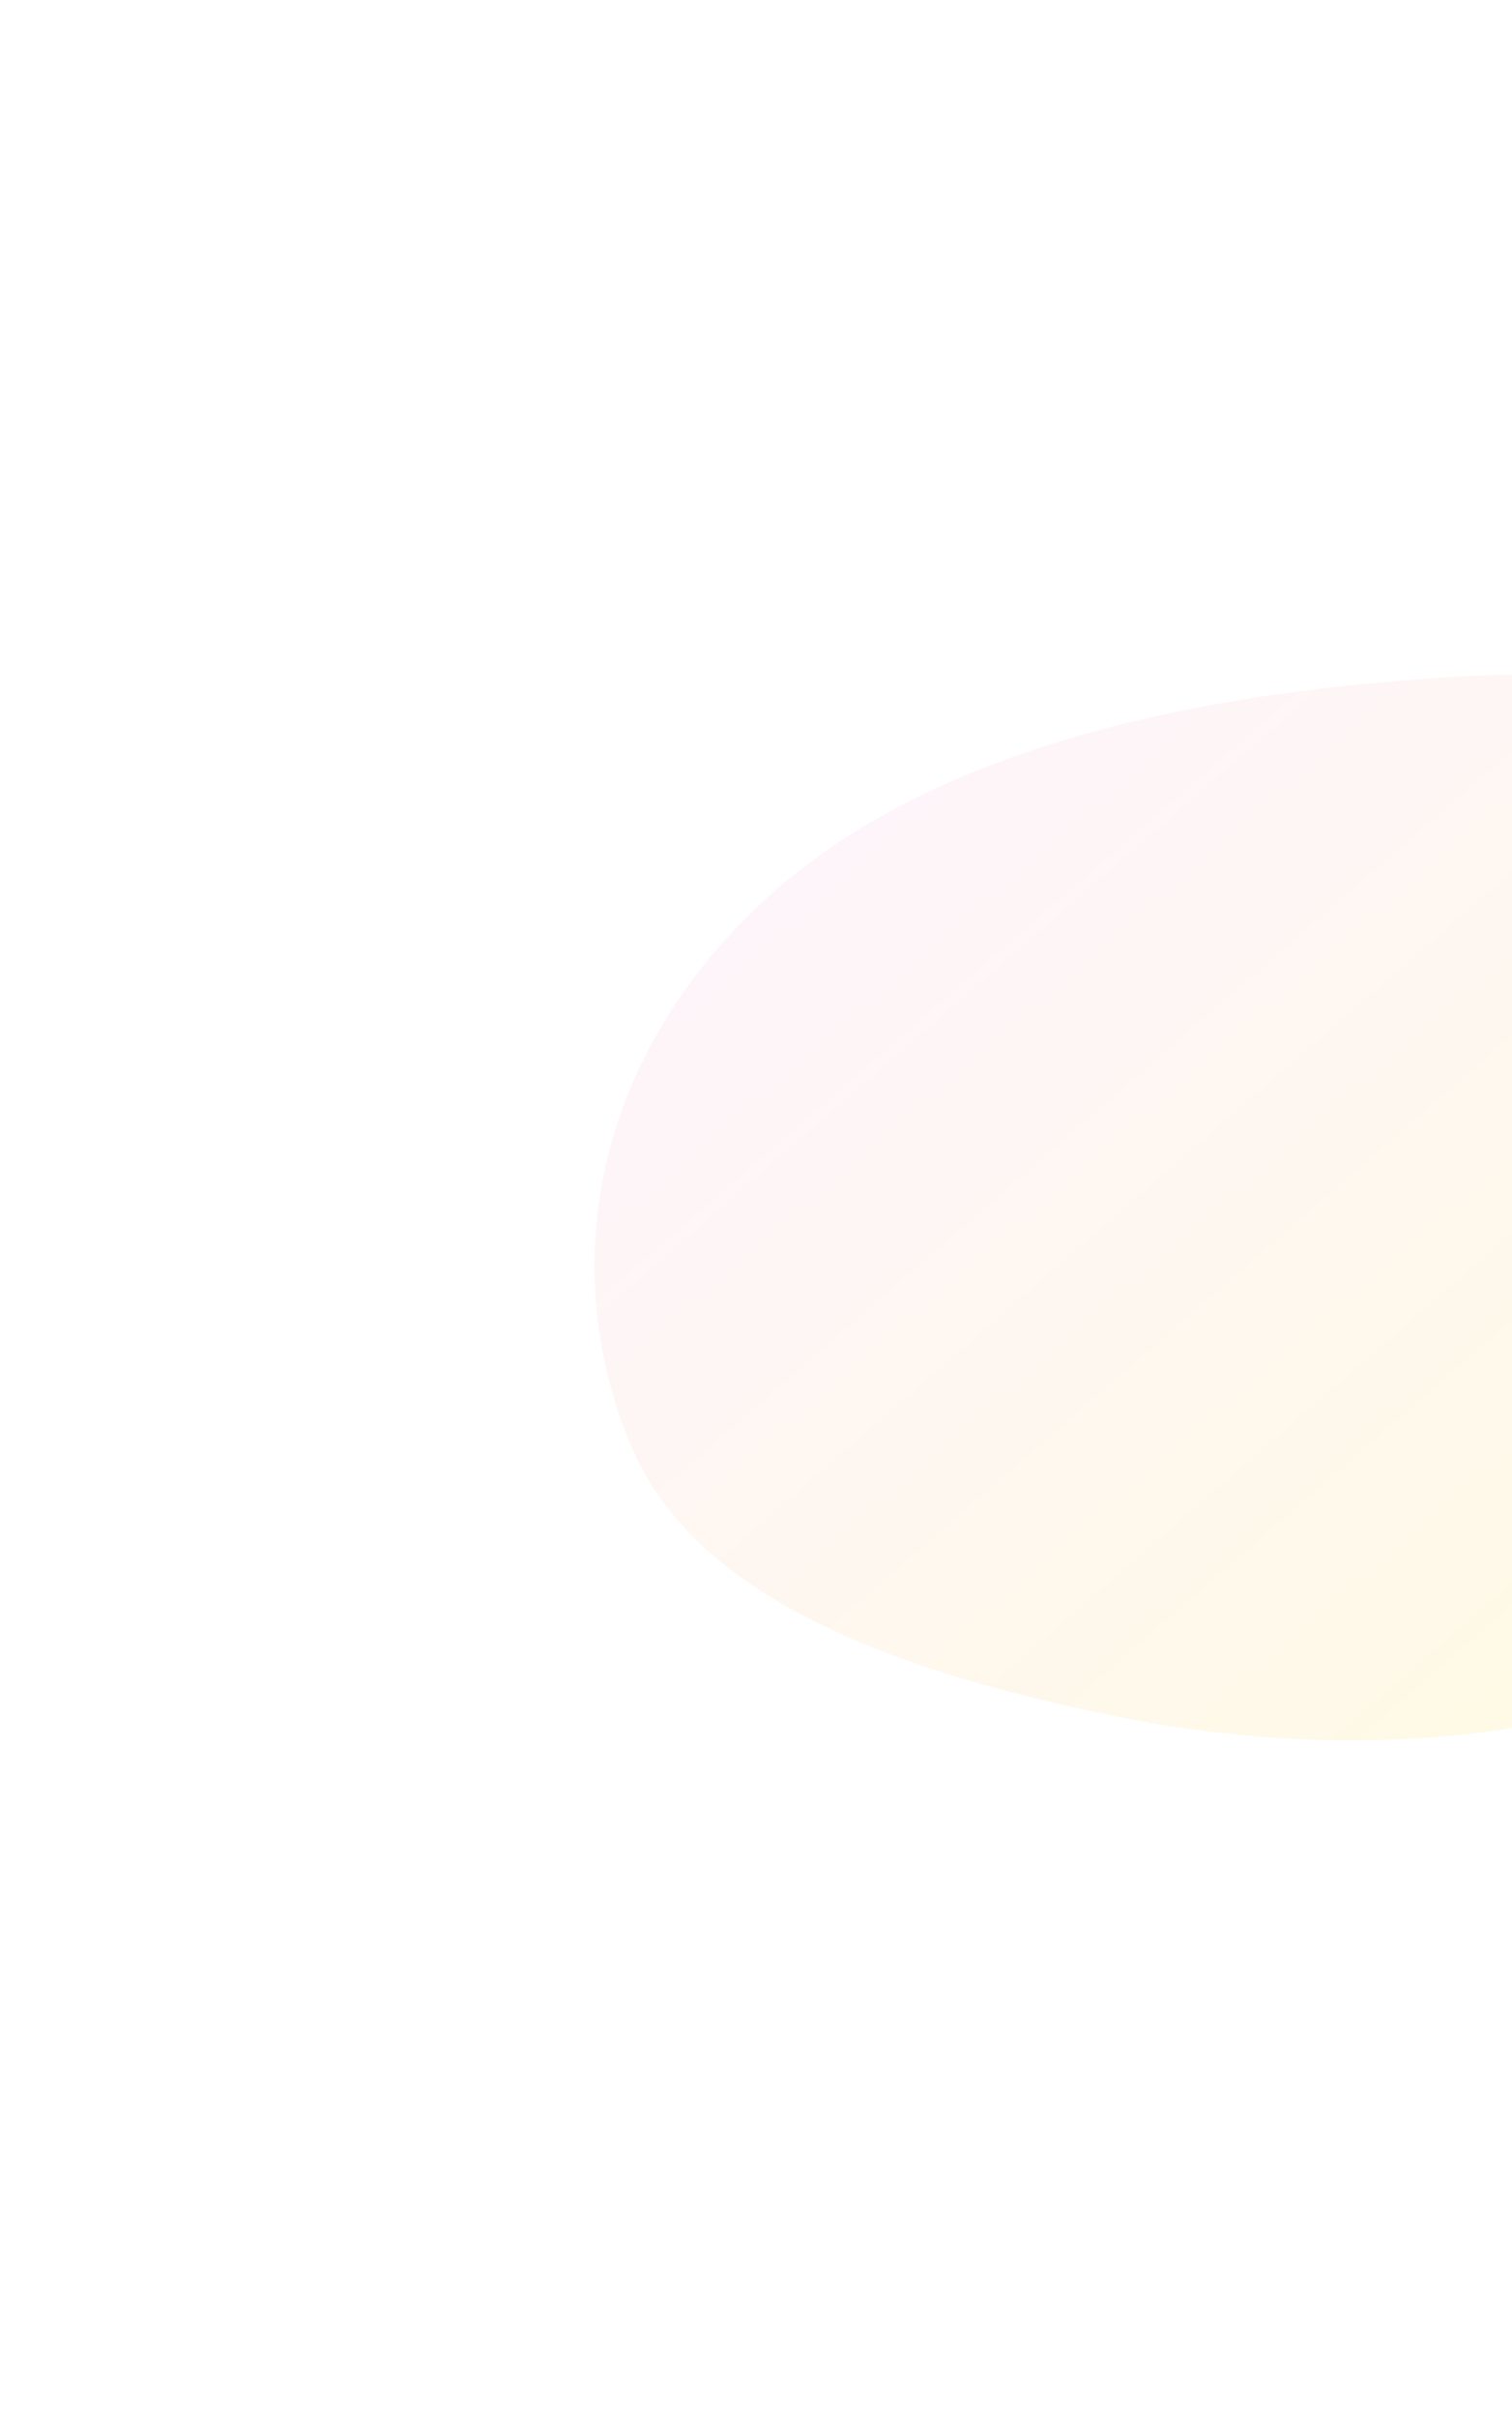 <svg width="631" height="1008" fill="none" xmlns="http://www.w3.org/2000/svg"><g opacity=".15" filter="url(#filter0_f_376:4027)"><path fill-rule="evenodd" clip-rule="evenodd" d="M263.753 603.921c27.372 63.814 112.467 93.592 200.364 111.605 80.738 16.545 169.893 15.357 253.021-18.693 88.075-36.076 163.965-93.748 190.307-162.899 26.922-70.674.506-138.894-56.813-187.543-57.131-48.489-144.363-69.604-239.911-64.297-105.349 5.851-220.903 27.671-292.26 93.856-73.06 67.767-85.342 156.552-54.708 227.971z" fill="url(#paint0_linear_376:4027)"/></g><defs><linearGradient id="paint0_linear_376:4027" x1="640.545" y1="720.474" x2="296.412" y2="323.585" gradientUnits="userSpaceOnUse"><stop stop-color="#F7DE52"/><stop offset="1" stop-color="#FCB5EF"/></linearGradient><filter id="filter0_f_376:4027" x=".025" y="0" width="1164.86" height="1007.38" filterUnits="userSpaceOnUse" color-interpolation-filters="sRGB"><feFlood flood-opacity="0" result="BackgroundImageFix"/><feBlend in="SourceGraphic" in2="BackgroundImageFix" result="shape"/><feGaussianBlur stdDeviation="100" result="effect1_foregroundBlur_376:4027"/></filter></defs></svg>